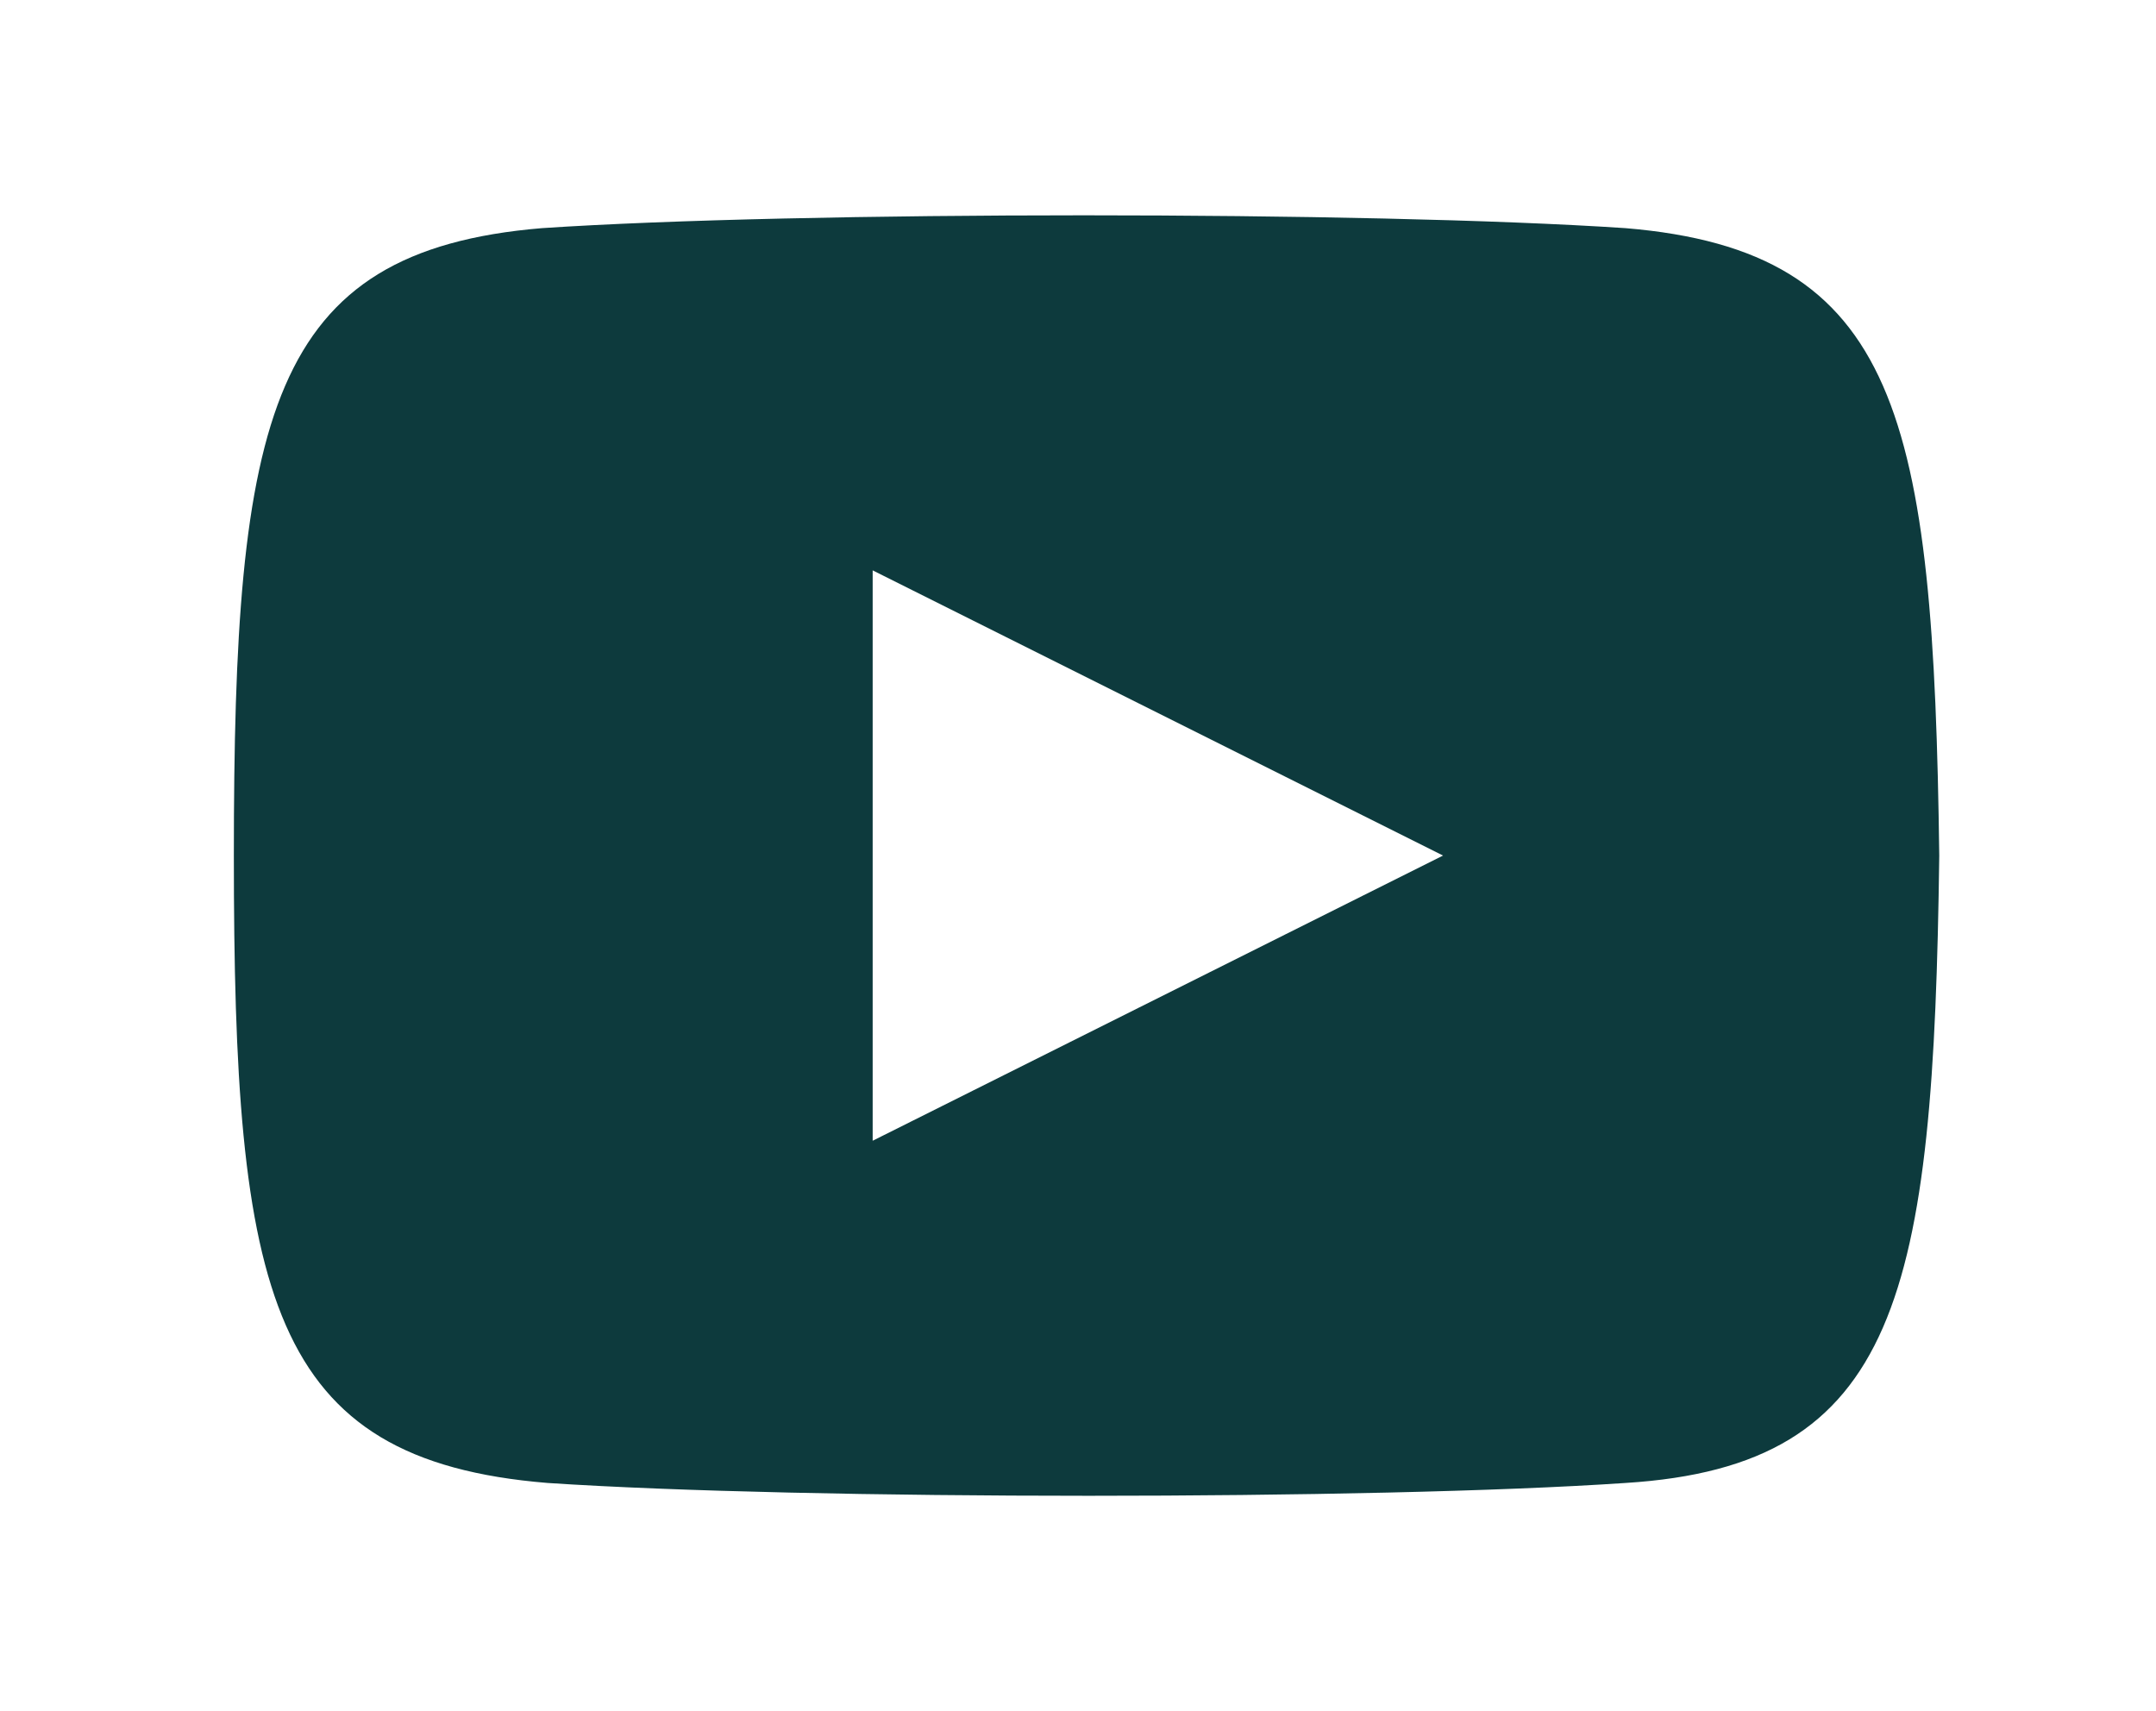 <svg enable-background="new 0 0 37.8 30" height="30" viewBox="0 0 37.8 30" width="37.8" xmlns="http://www.w3.org/2000/svg"><path d="m28.5 4c-4.5-.3-14.5-.3-19 0-4.8.4-5.4 3.3-5.4 11s.6 10.6 5.5 11c4.5.3 14.5.3 18.9 0 4.8-.3 5.4-3.3 5.5-11-.1-7.7-.7-10.6-5.5-11zm-13.2 16v-10l10 5z" fill="#0d3a3d"/></svg>